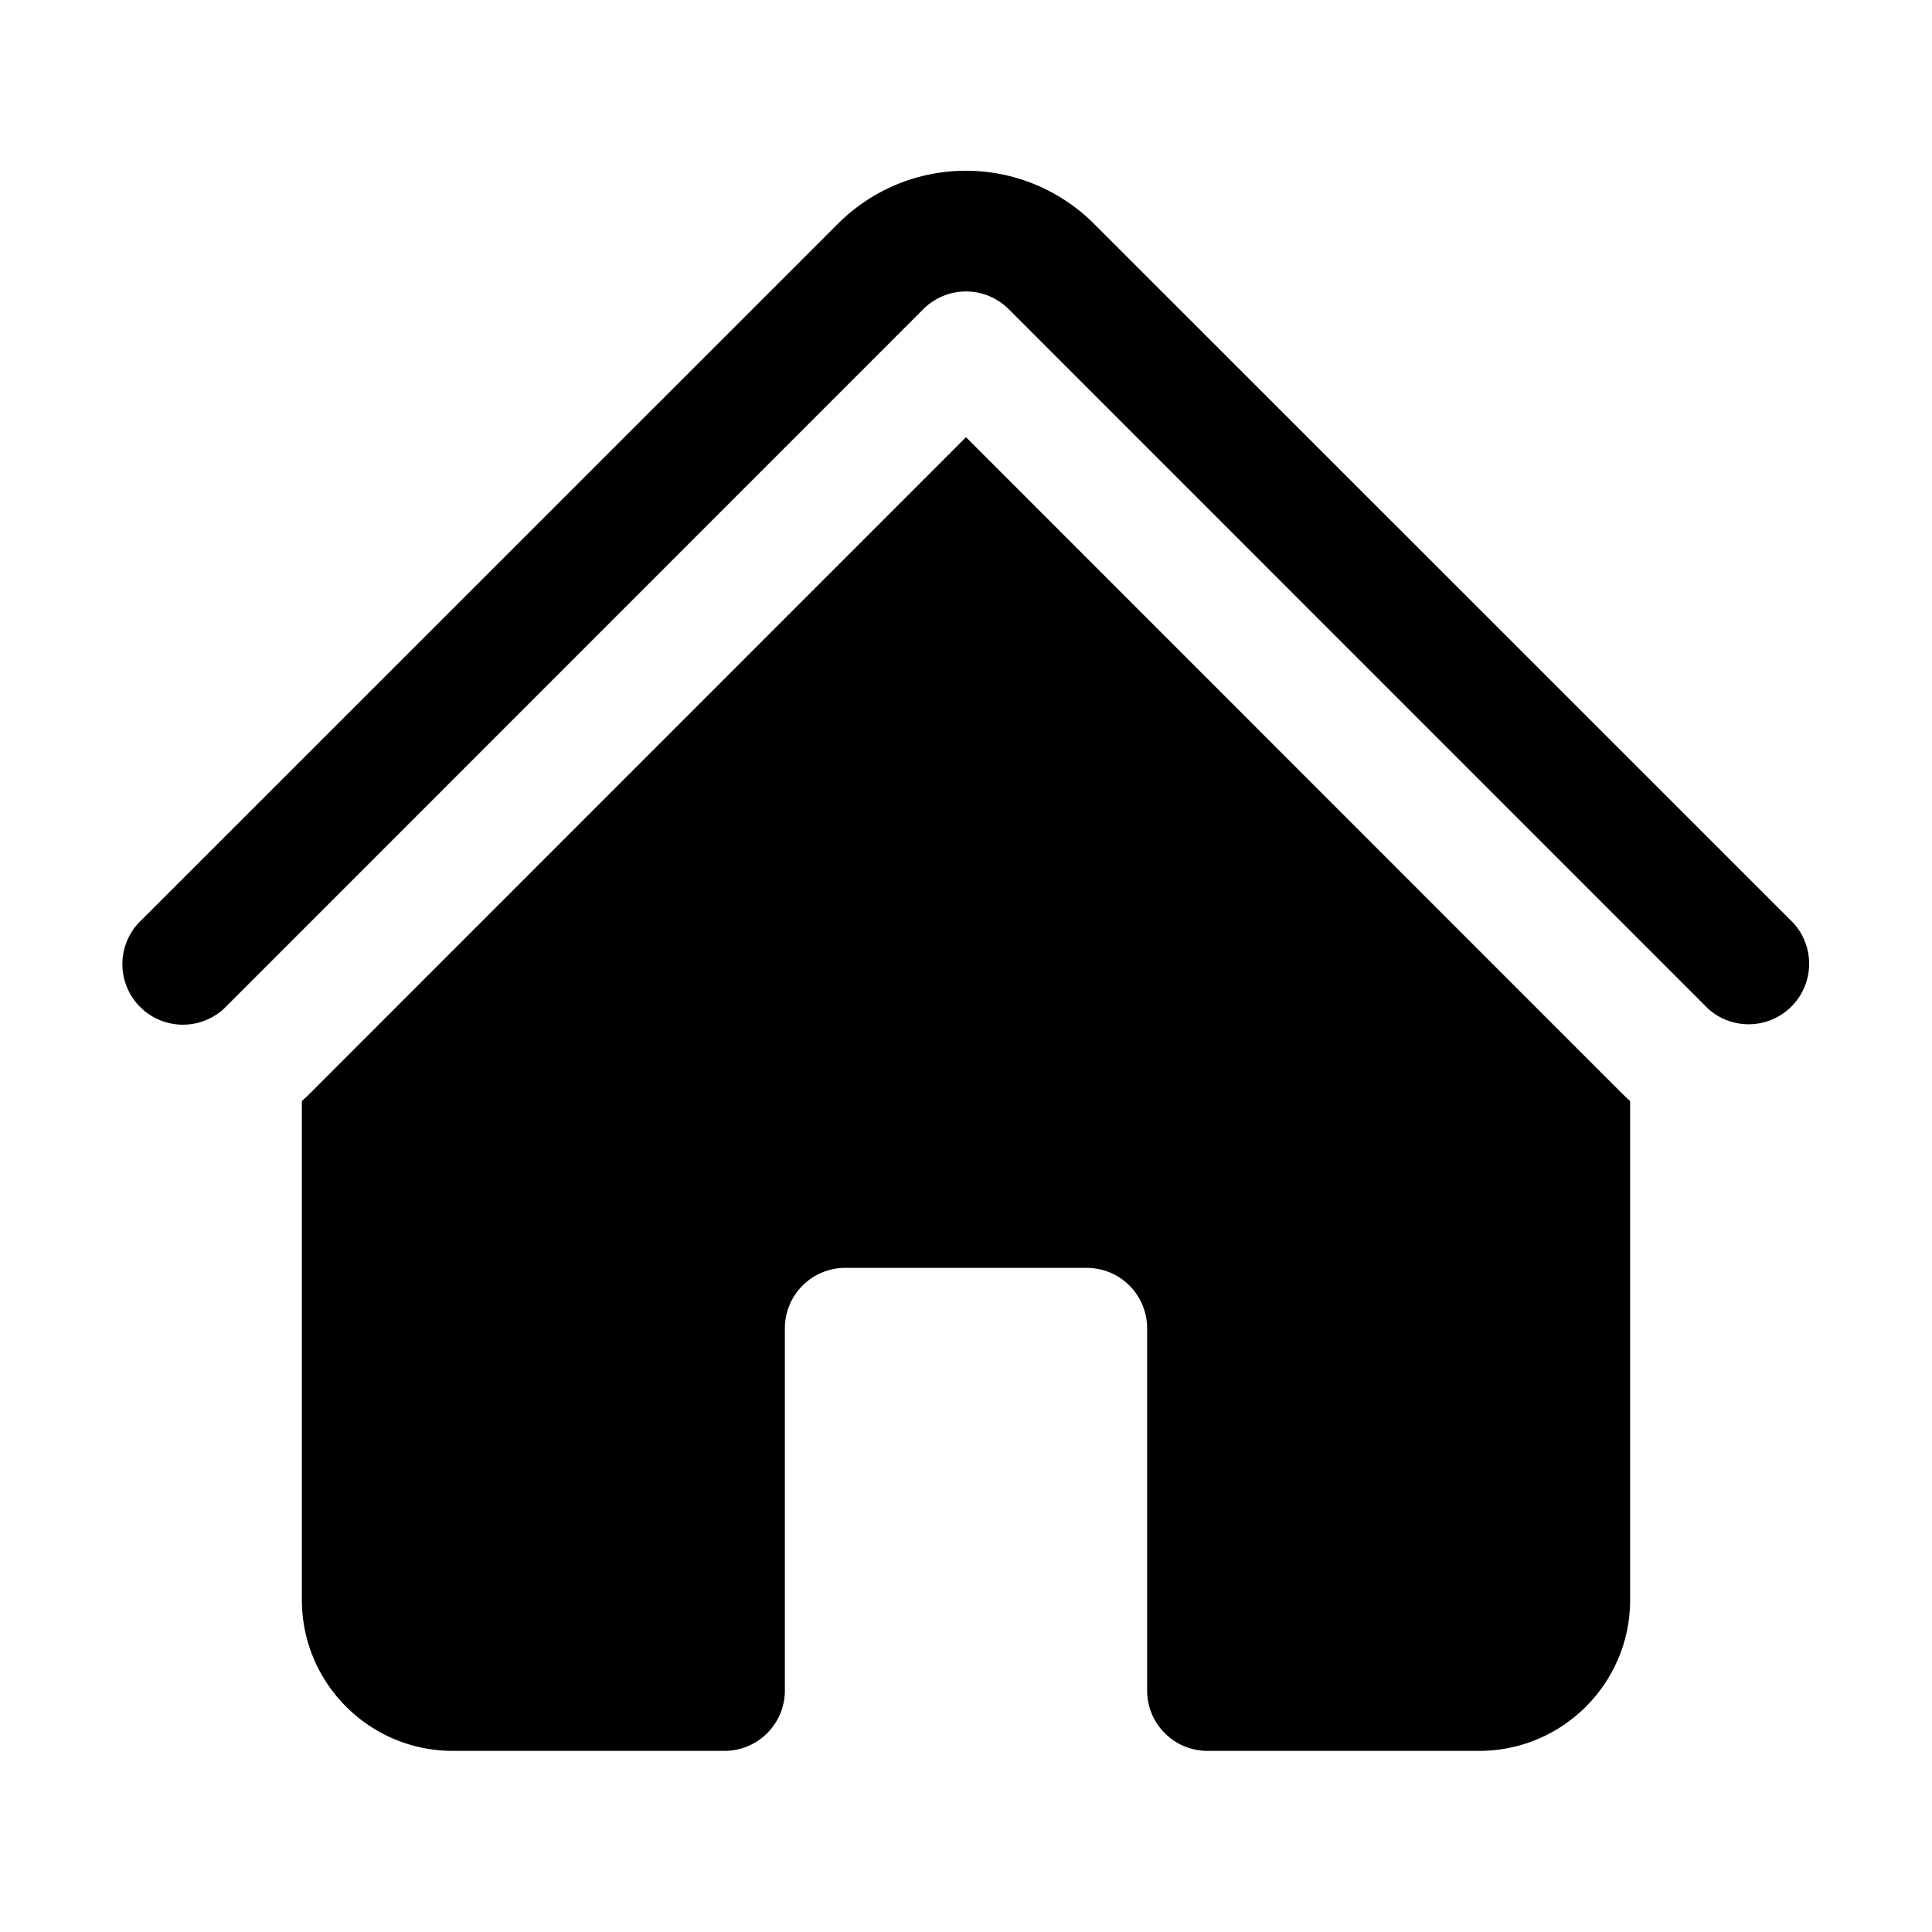 <svg xmlns="http://www.w3.org/2000/svg" width="24" height="24" viewBox="0 0 24 24"><path d="M12 2.121c-.576 0-1.152.22-1.592.66l-8.69 8.688a.752.752 0 0 0 1.063 1.062l8.688-8.69a.75.75 0 0 1 1.062 0l8.688 8.69a.752.752 0 0 0 1.062-1.062l-8.69-8.688A2.25 2.25 0 0 0 12 2.121zm0 3.31-8.158 8.16q-.045.045-.092.087v6.197c0 1.035.84 1.875 1.875 1.875H9a.75.75 0 0 0 .75-.75v-4.5a.75.75 0 0 1 .75-.75h3a.75.75 0 0 1 .75.75V21c0 .414.336.75.75.75h3.375c1.035 0 1.875-.84 1.875-1.875v-6.197l-.092-.086z"/></svg>
